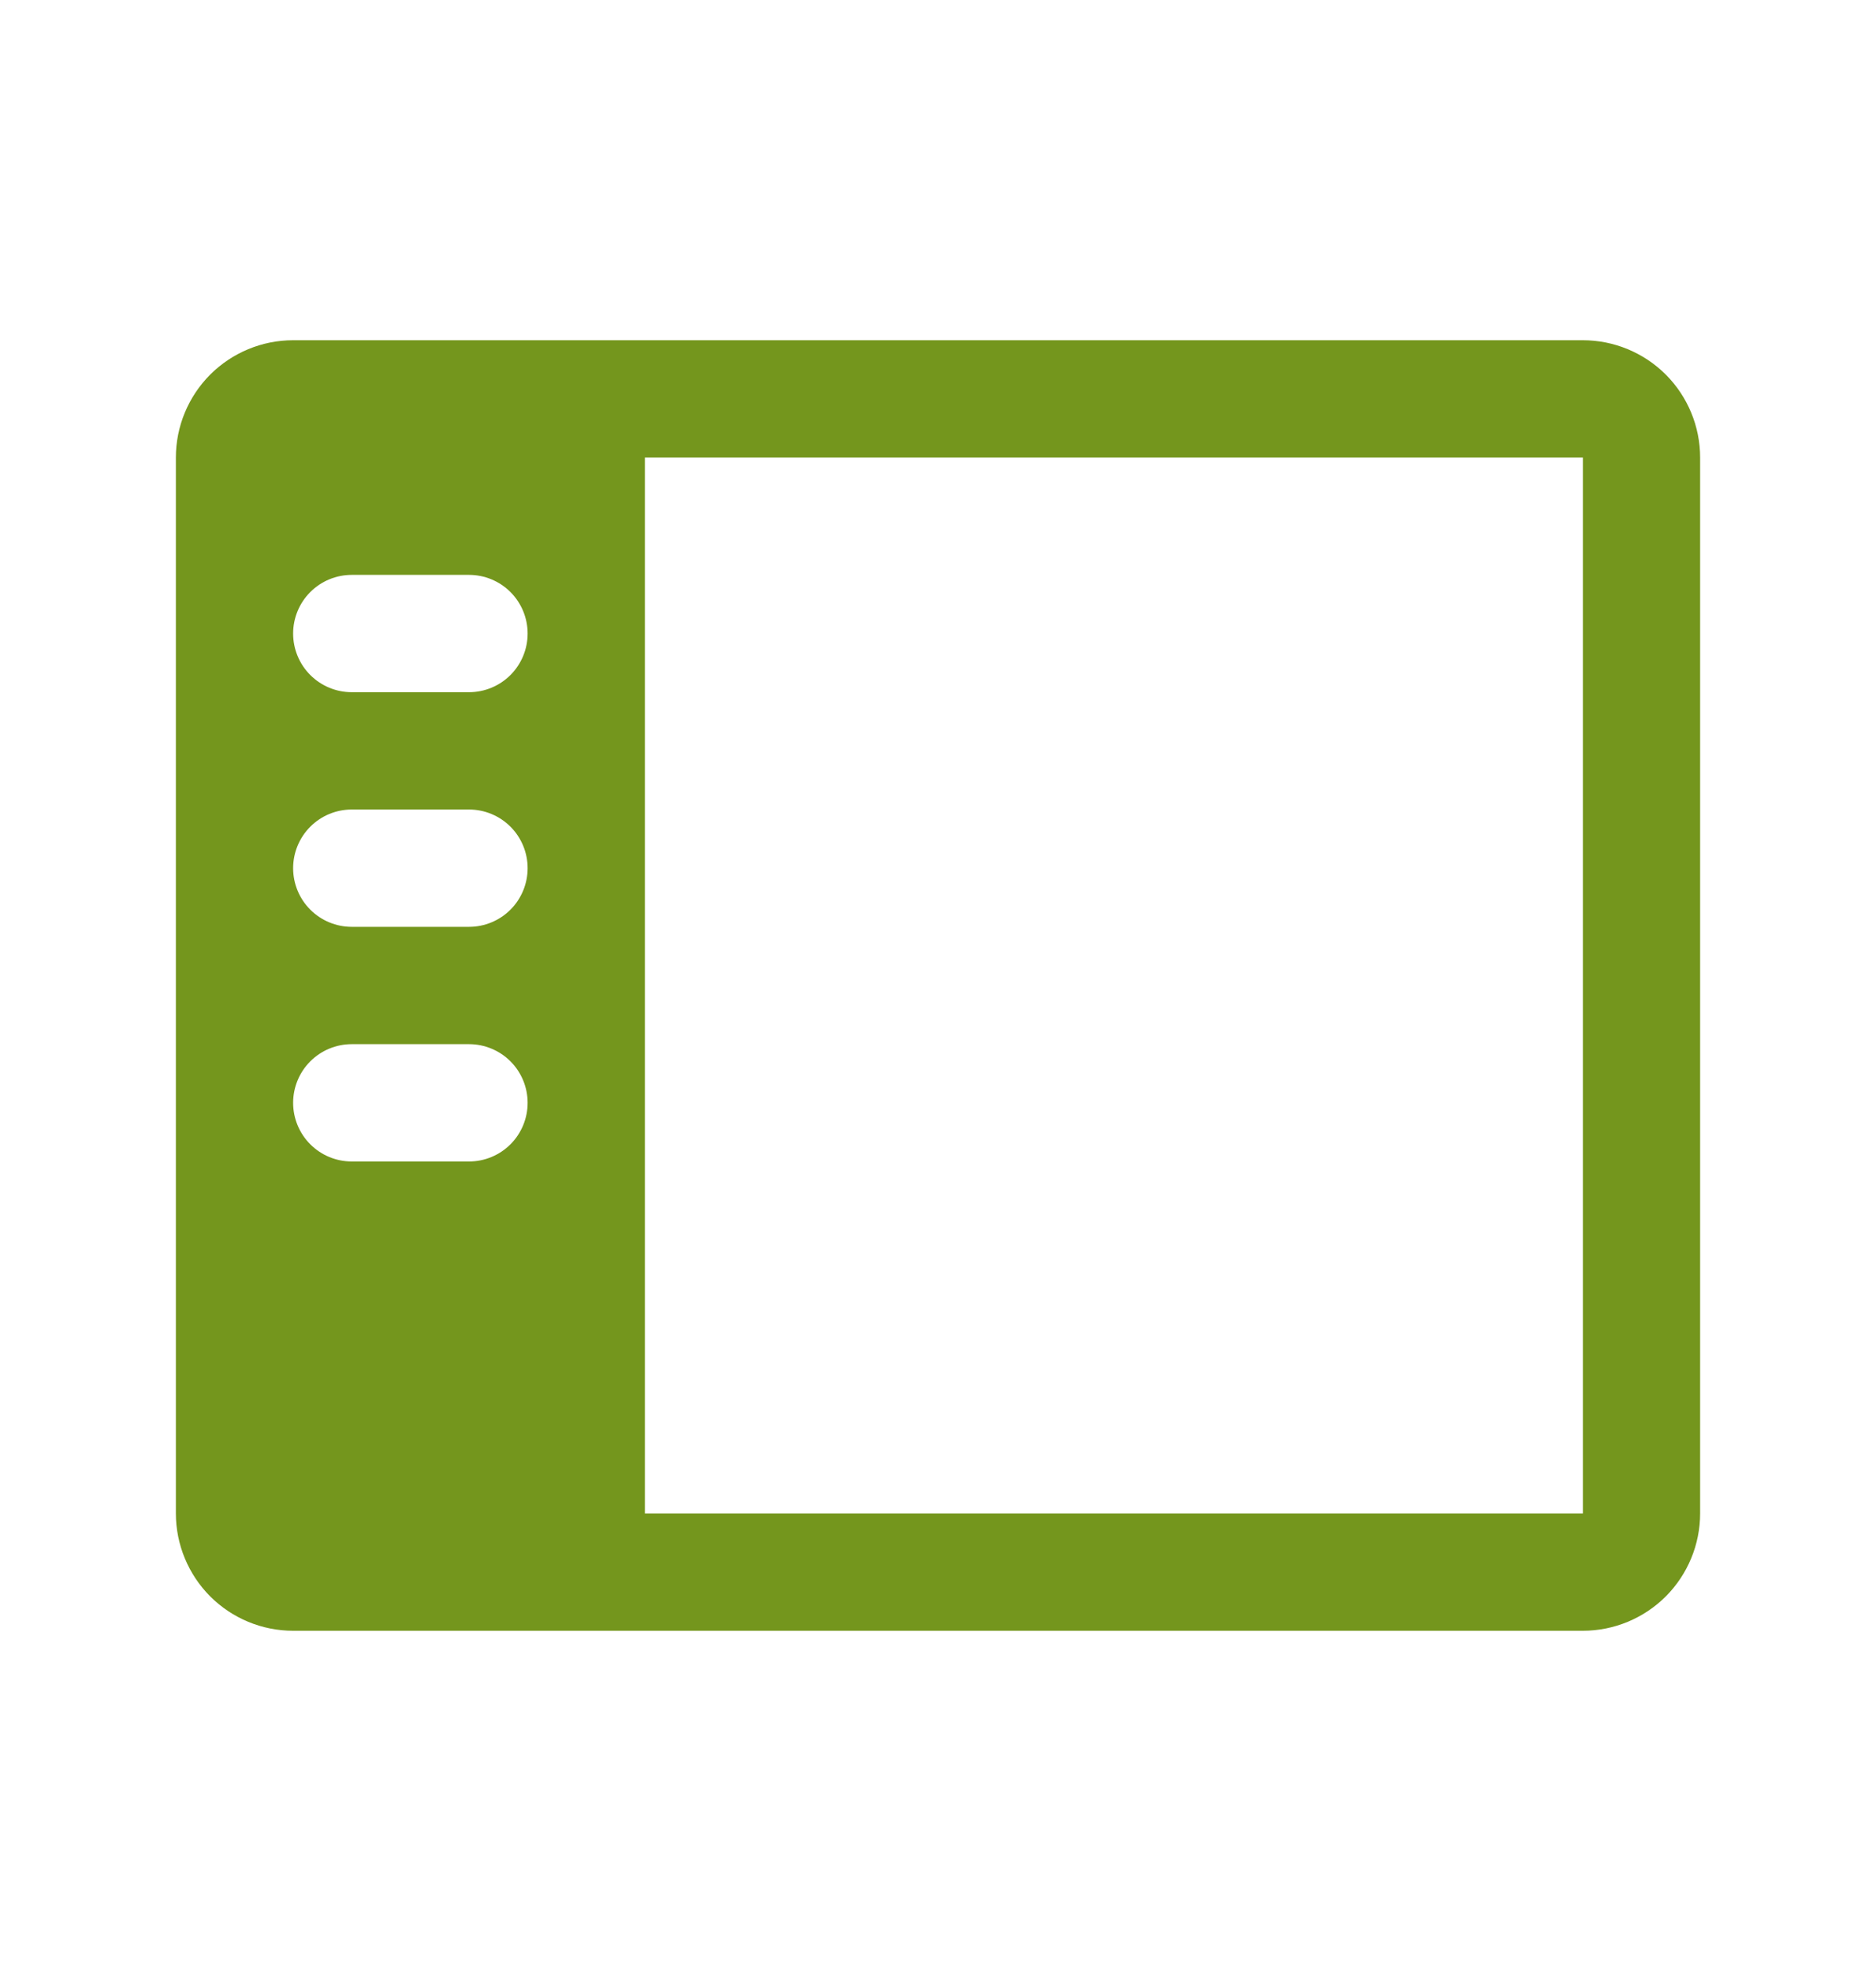 <svg width="20" height="21" viewBox="0 0 20 21" fill="none" xmlns="http://www.w3.org/2000/svg">
<path d="M16.875 3.625H3.125C2.793 3.625 2.476 3.757 2.241 3.991C2.007 4.226 1.875 4.543 1.875 4.875V16.125C1.875 16.456 2.007 16.774 2.241 17.009C2.476 17.243 2.793 17.375 3.125 17.375H16.875C17.206 17.375 17.524 17.243 17.759 17.009C17.993 16.774 18.125 16.456 18.125 16.125V4.875C18.125 4.543 17.993 4.226 17.759 3.991C17.524 3.757 17.206 3.625 16.875 3.625ZM5 12.375H3.75C3.584 12.375 3.425 12.309 3.308 12.192C3.191 12.075 3.125 11.916 3.125 11.75C3.125 11.584 3.191 11.425 3.308 11.308C3.425 11.191 3.584 11.125 3.75 11.125H5C5.166 11.125 5.325 11.191 5.442 11.308C5.559 11.425 5.625 11.584 5.625 11.75C5.625 11.916 5.559 12.075 5.442 12.192C5.325 12.309 5.166 12.375 5 12.375ZM5 9.875H3.75C3.584 9.875 3.425 9.809 3.308 9.692C3.191 9.575 3.125 9.416 3.125 9.25C3.125 9.084 3.191 8.925 3.308 8.808C3.425 8.691 3.584 8.625 3.75 8.625H5C5.166 8.625 5.325 8.691 5.442 8.808C5.559 8.925 5.625 9.084 5.625 9.25C5.625 9.416 5.559 9.575 5.442 9.692C5.325 9.809 5.166 9.875 5 9.875ZM5 7.375H3.75C3.584 7.375 3.425 7.309 3.308 7.192C3.191 7.075 3.125 6.916 3.125 6.75C3.125 6.584 3.191 6.425 3.308 6.308C3.425 6.191 3.584 6.125 3.75 6.125H5C5.166 6.125 5.325 6.191 5.442 6.308C5.559 6.425 5.625 6.584 5.625 6.75C5.625 6.916 5.559 7.075 5.442 7.192C5.325 7.309 5.166 7.375 5 7.375ZM16.875 16.125H6.875V4.875H16.875V16.125Z" fill="#74961D"/>
</svg>
